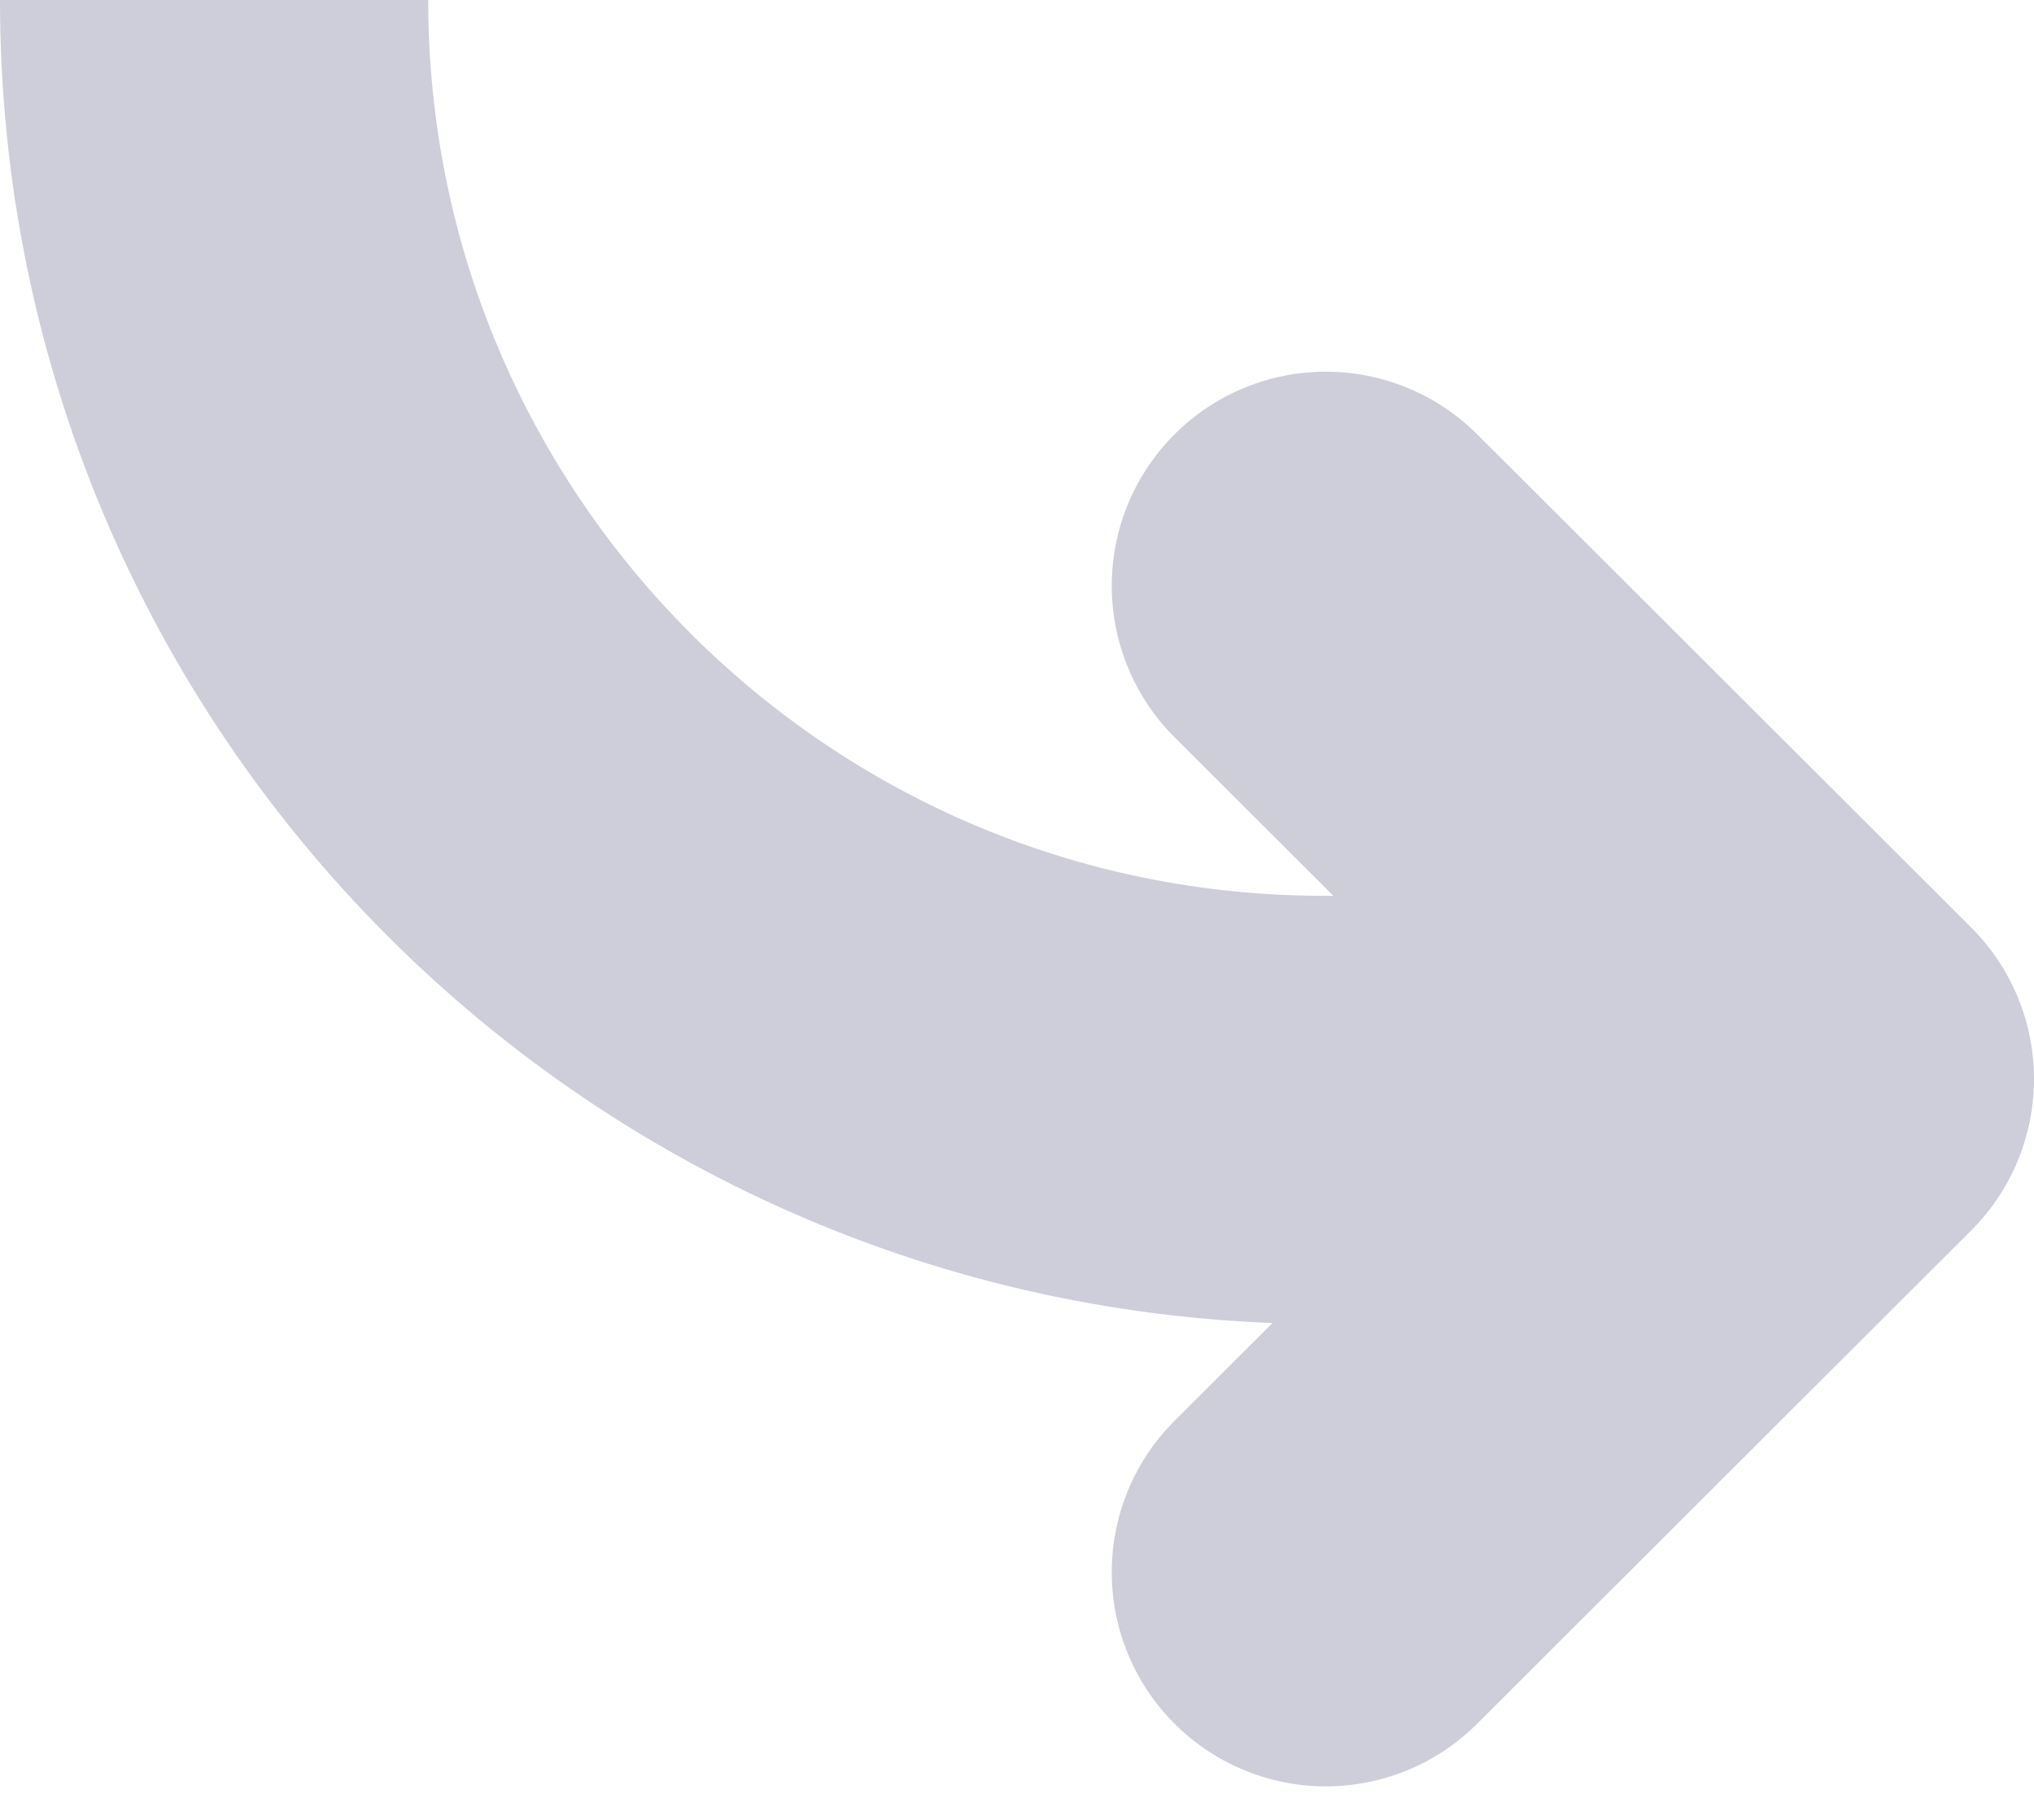 <svg width="19" height="17" viewBox="0 0 19 17" fill="none" xmlns="http://www.w3.org/2000/svg">
<path d="M15.125 10.368L12.368 10.368C6.642 10.368 2 5.726 2 3.00147e-05V3.00147e-05" stroke="#CDCED9" stroke-width="4" stroke-linecap="round" stroke-linejoin="round"/>
<path d="M12.385 5.472L17 10.079L12.385 14.687" stroke="#CDCED9" stroke-width="4" stroke-linecap="round" stroke-linejoin="round"/>
</svg>
